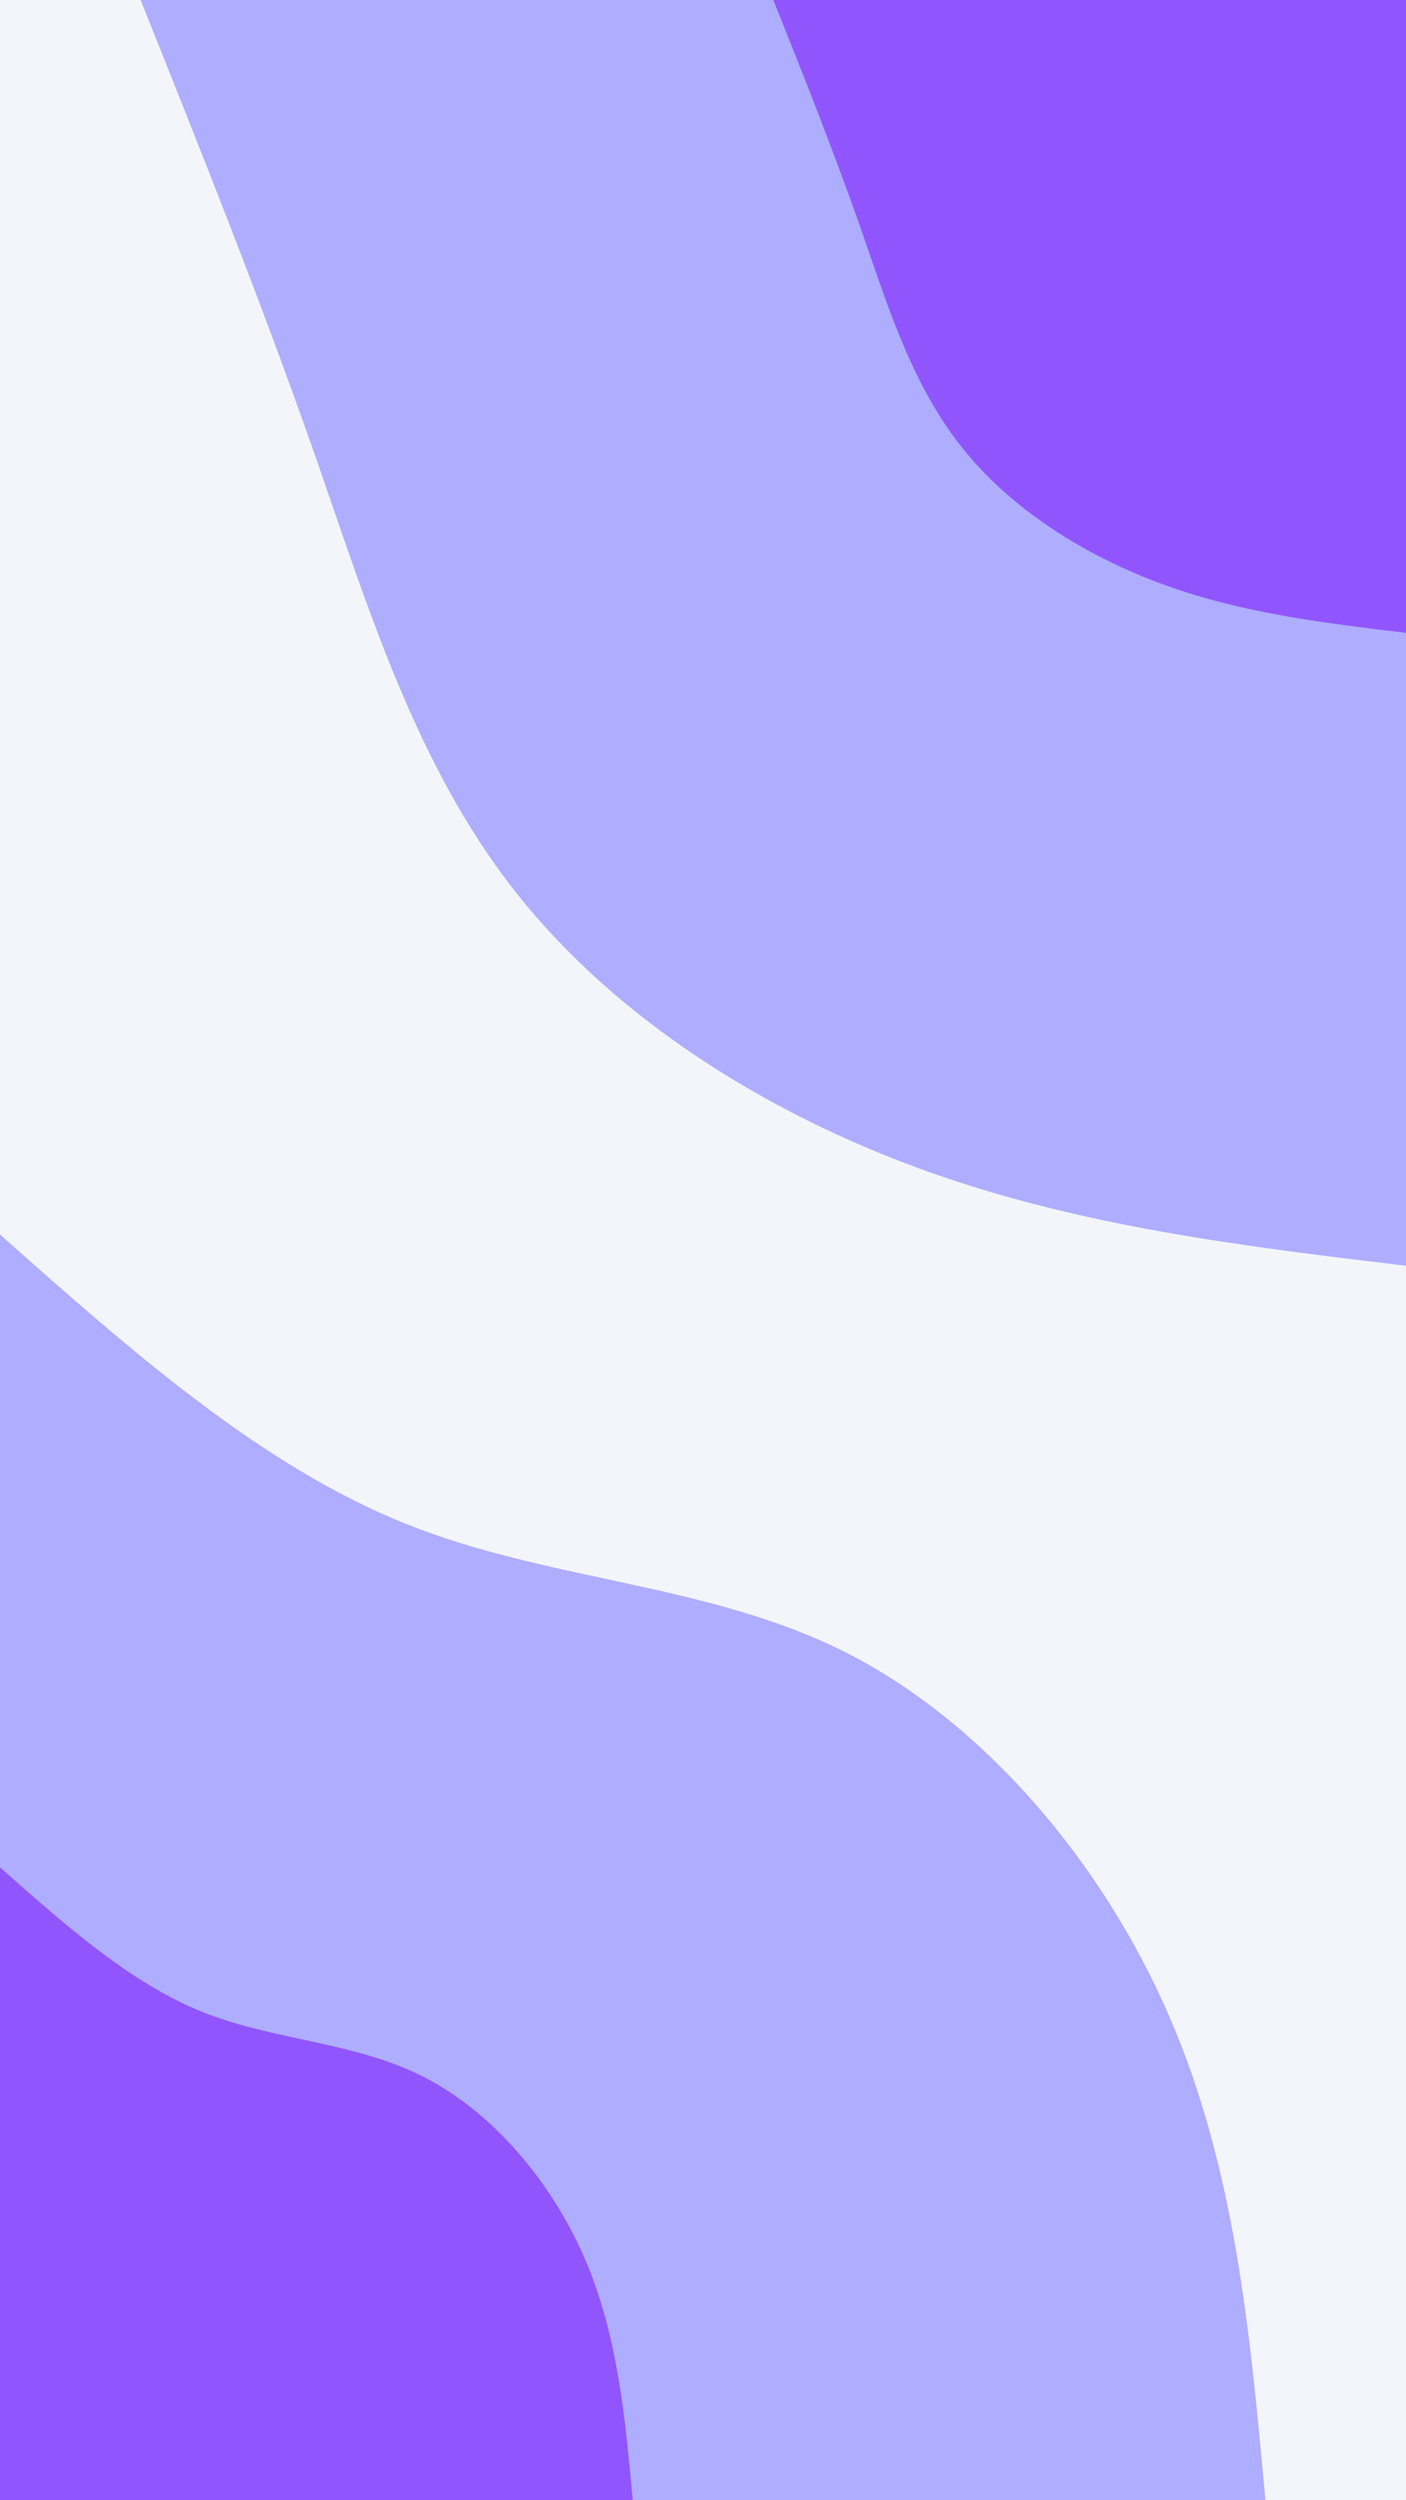 <svg id="visual" viewBox="0 0 540 960" width="540" height="960" xmlns="http://www.w3.org/2000/svg" xmlns:xlink="http://www.w3.org/1999/xlink" version="1.1"><rect x="0" y="0" width="540" height="960" fill="#F4F5FA"></rect><defs><linearGradient id="grad1_0" x1="0%" y1="0%" x2="100%" y2="100%"><stop offset="30%" stop-color="#9155fd" stop-opacity="1"></stop><stop offset="70%" stop-color="#9155fd" stop-opacity="1"></stop></linearGradient></defs><defs><linearGradient id="grad1_1" x1="0%" y1="0%" x2="100%" y2="100%"><stop offset="30%" stop-color="#9155fd" stop-opacity="1"></stop><stop offset="70%" stop-color="#f4f5fa" stop-opacity="1"></stop></linearGradient></defs><defs><linearGradient id="grad2_0" x1="0%" y1="0%" x2="100%" y2="100%"><stop offset="30%" stop-color="#9155fd" stop-opacity="1"></stop><stop offset="70%" stop-color="#9155fd" stop-opacity="1"></stop></linearGradient></defs><defs><linearGradient id="grad2_1" x1="0%" y1="0%" x2="100%" y2="100%"><stop offset="30%" stop-color="#f4f5fa" stop-opacity="1"></stop><stop offset="70%" stop-color="#9155fd" stop-opacity="1"></stop></linearGradient></defs><g transform="translate(540, 0)"><path d="M0 486C-62.8 478.5 -125.7 470.9 -186 449C-246.3 427.1 -304.1 390.8 -342.2 342.2C-380.4 293.7 -398.8 232.8 -419.4 173.7C-440.1 114.7 -463.1 57.3 -486 0L0 0Z" fill="#afadff"></path><path d="M0 243C-31.4 239.2 -62.8 235.5 -93 224.5C-123.2 213.5 -152.1 195.4 -171.1 171.1C-190.2 146.8 -199.4 116.4 -209.7 86.9C-220.1 57.3 -231.5 28.7 -243 0L0 0Z" fill="#9155fd"></path></g><g transform="translate(0, 960)"><path d="M0 -486C49.9 -441.7 99.8 -397.5 155.4 -375.1C210.9 -352.7 272.1 -352.3 325.3 -325.3C378.4 -298.2 423.6 -244.6 449 -186C474.5 -127.3 480.2 -63.7 486 0L0 0Z" fill="#afadff"></path><path d="M0 -243C25 -220.9 49.9 -198.7 77.7 -187.5C105.5 -176.4 136.1 -176.1 162.6 -162.6C189.2 -149.1 211.8 -122.3 224.5 -93C237.2 -63.7 240.1 -31.8 243 0L0 0Z" fill="#9155fd"></path></g></svg>